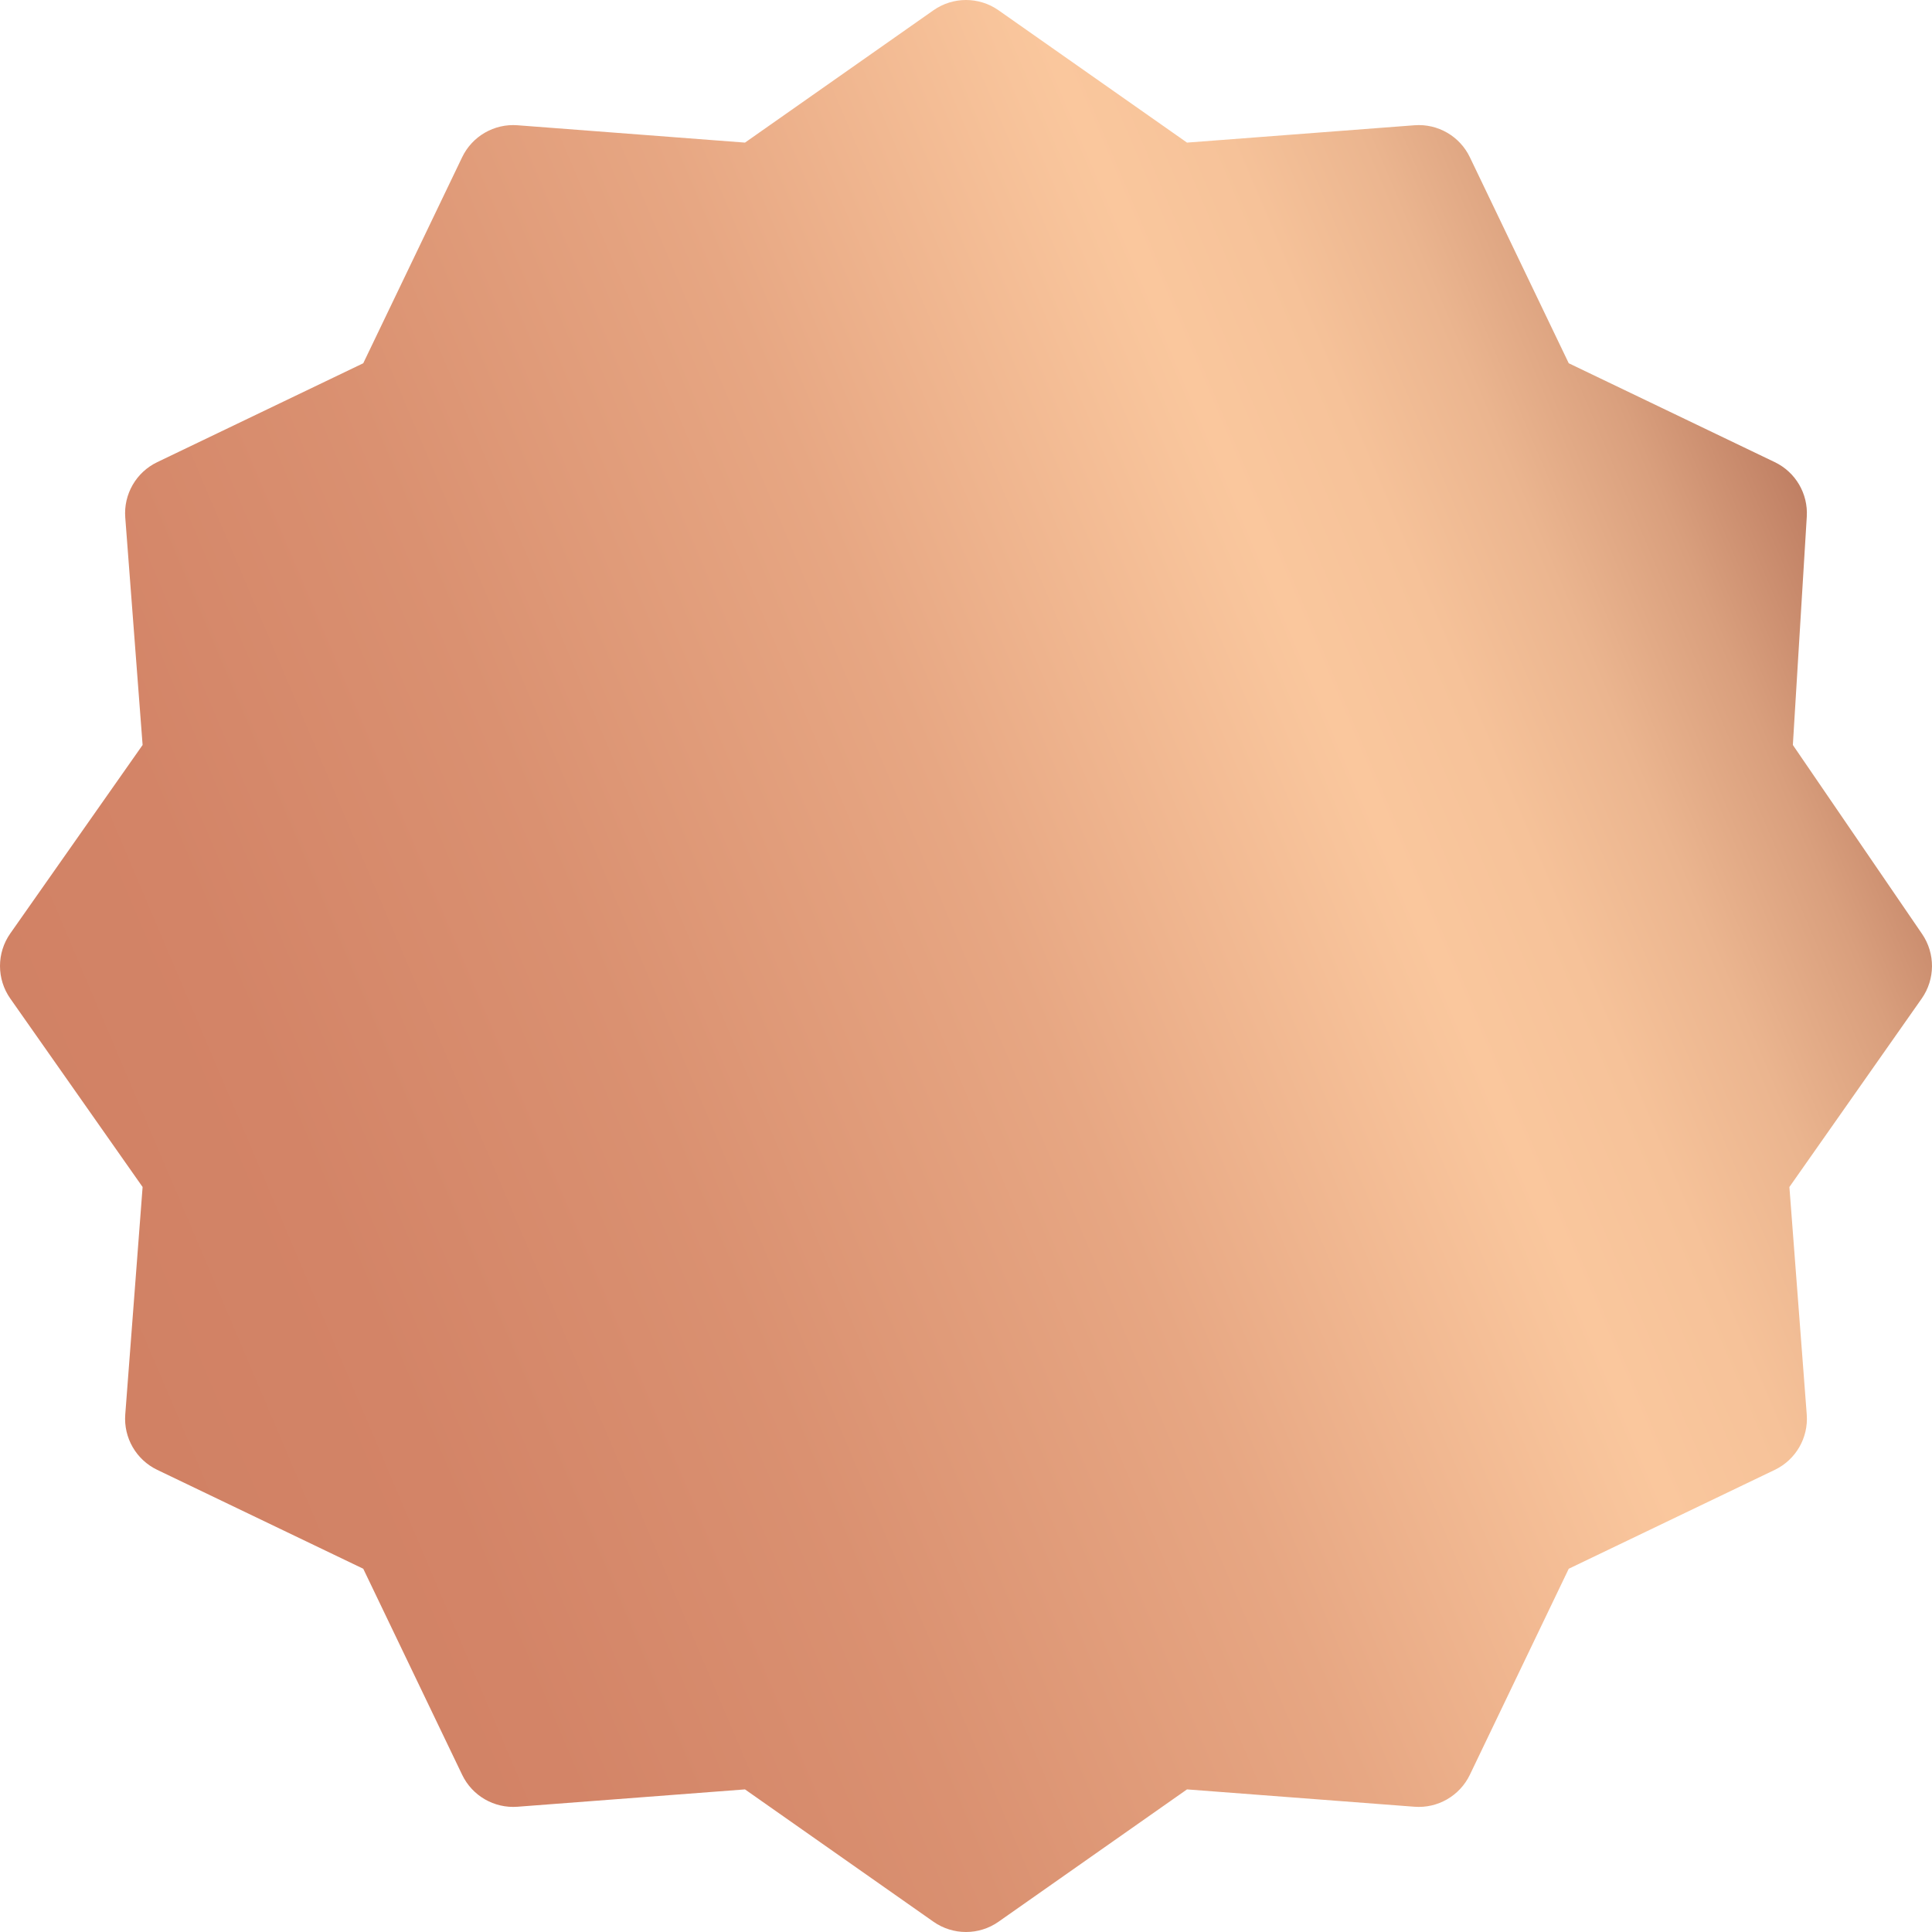 <svg width="48" height="48" viewBox="0 0 48 48" fill="none" xmlns="http://www.w3.org/2000/svg">
<path d="M47.755 23.206L44.543 18.509L44.889 12.836C44.924 12.265 44.61 11.73 44.094 11.482L38.975 9.025L36.518 3.906C36.267 3.383 35.721 3.068 35.143 3.112L29.491 3.543L24.808 0.255C24.323 -0.085 23.677 -0.085 23.192 0.255L18.509 3.543L12.857 3.112C12.28 3.068 11.733 3.383 11.482 3.906L9.025 9.025L3.906 11.482C3.383 11.733 3.068 12.279 3.112 12.857L3.543 18.509L0.255 23.192C-0.085 23.677 -0.085 24.323 0.255 24.808L3.543 29.491L3.112 35.143C3.068 35.721 3.383 36.267 3.906 36.518L9.025 38.975L11.482 44.094C11.733 44.617 12.278 44.932 12.857 44.888L18.509 44.457L23.192 47.745C23.434 47.915 23.717 48 24 48C24.283 48 24.566 47.915 24.808 47.745L29.491 44.457L35.143 44.888C35.72 44.932 36.267 44.617 36.518 44.094L38.975 38.975L44.094 36.518C44.617 36.267 44.932 35.721 44.888 35.143L44.457 29.491L47.745 24.808C48.081 24.328 48.085 23.69 47.755 23.206V23.206Z" fill="url(#paint0_linear_169_6620)"/>
<defs>
<linearGradient id="paint0_linear_169_6620" x1="-42.022" y1="73.823" x2="56.592" y2="31.976" gradientUnits="userSpaceOnUse">
<stop stop-color="#A6604B"/>
<stop offset="0.03" stop-color="#C48568"/>
<stop offset="0.06" stop-color="#DCA27F"/>
<stop offset="0.08" stop-color="#ECB690"/>
<stop offset="0.11" stop-color="#F7C39A"/>
<stop offset="0.14" stop-color="#FAC79D"/>
<stop offset="0.15" stop-color="#F7C399"/>
<stop offset="0.24" stop-color="#E6A682"/>
<stop offset="0.33" stop-color="#DA9171"/>
<stop offset="0.42" stop-color="#D28466"/>
<stop offset="0.51" stop-color="#D08063"/>
<stop offset="0.59" stop-color="#D38467"/>
<stop offset="0.67" stop-color="#DA9171"/>
<stop offset="0.76" stop-color="#E7A783"/>
<stop offset="0.84" stop-color="#F8C49B"/>
<stop offset="0.85" stop-color="#FAC79D"/>
<stop offset="0.88" stop-color="#F6C299"/>
<stop offset="0.91" stop-color="#EBB58F"/>
<stop offset="0.94" stop-color="#D99F7D"/>
<stop offset="0.97" stop-color="#C08064"/>
<stop offset="1" stop-color="#A6604B"/>
</linearGradient>
</defs>
</svg>
